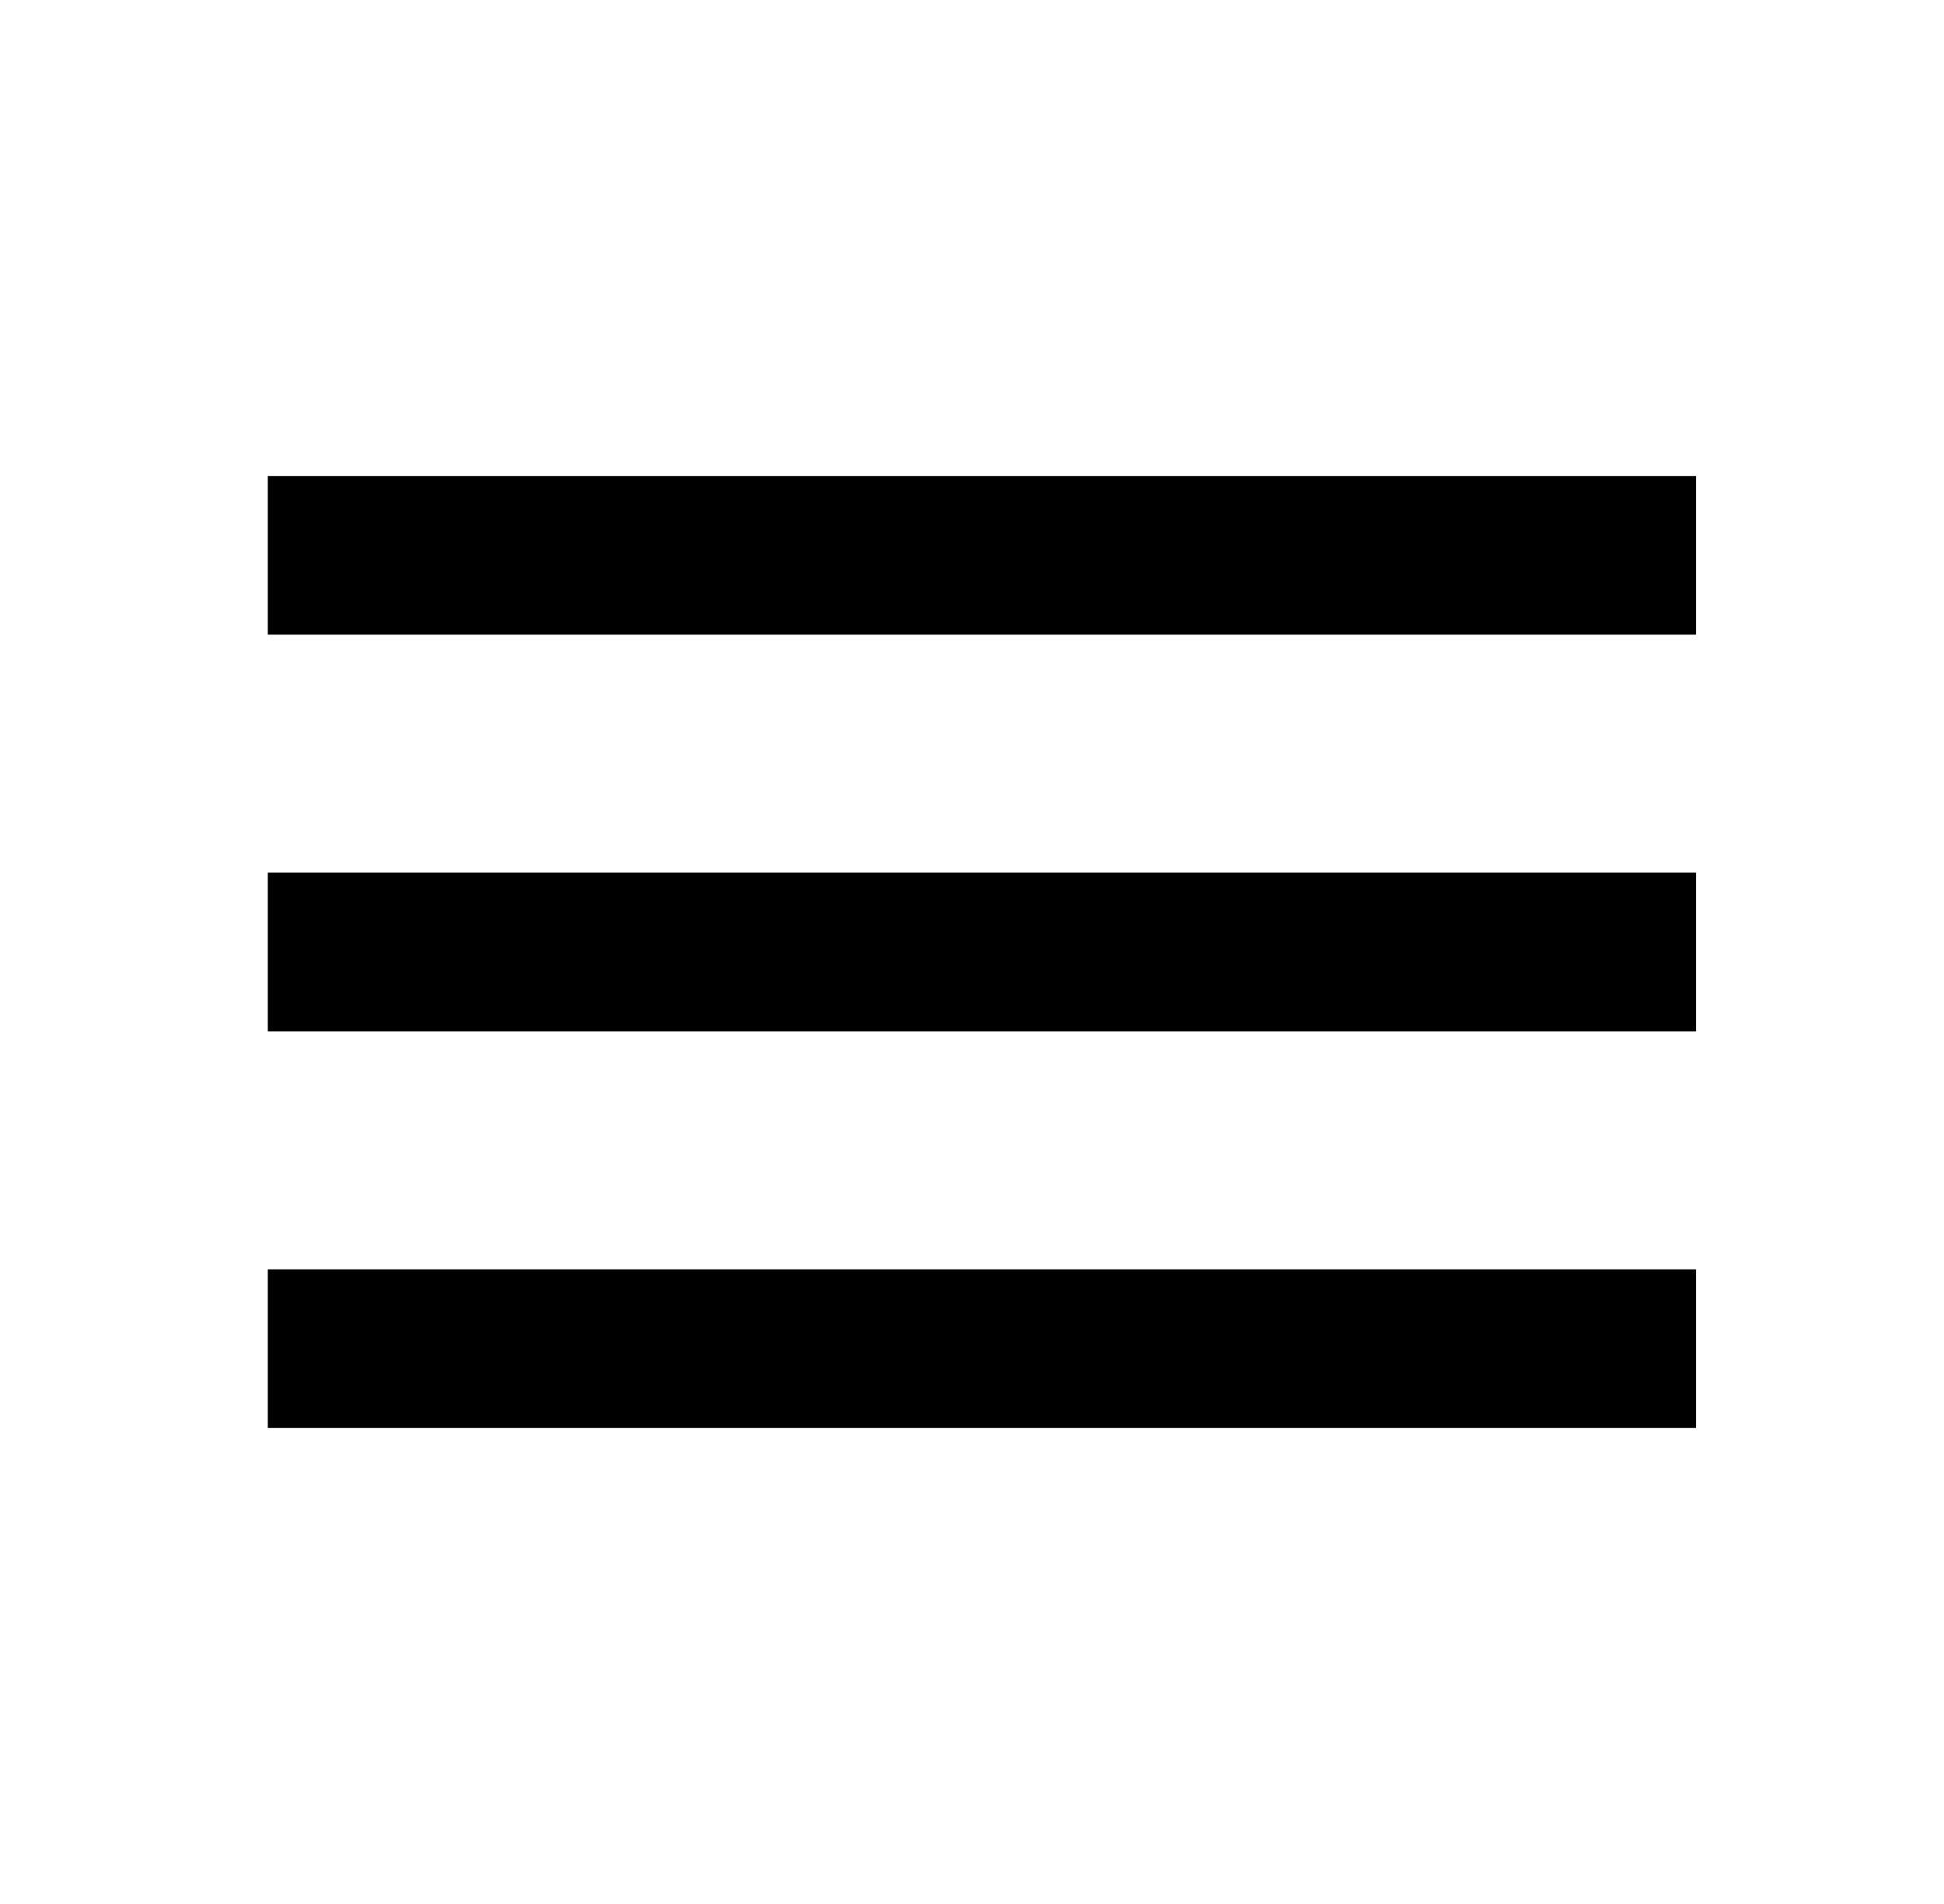 <svg width="49" height="48" viewBox="0 0 49 48" fill="none" xmlns="http://www.w3.org/2000/svg">
<path d="M6.75 36H42.75V32H6.75V36ZM6.75 26H42.75V22H6.75V26ZM6.75 12V16H42.75V12H6.75Z" fill="black"/>
</svg>
